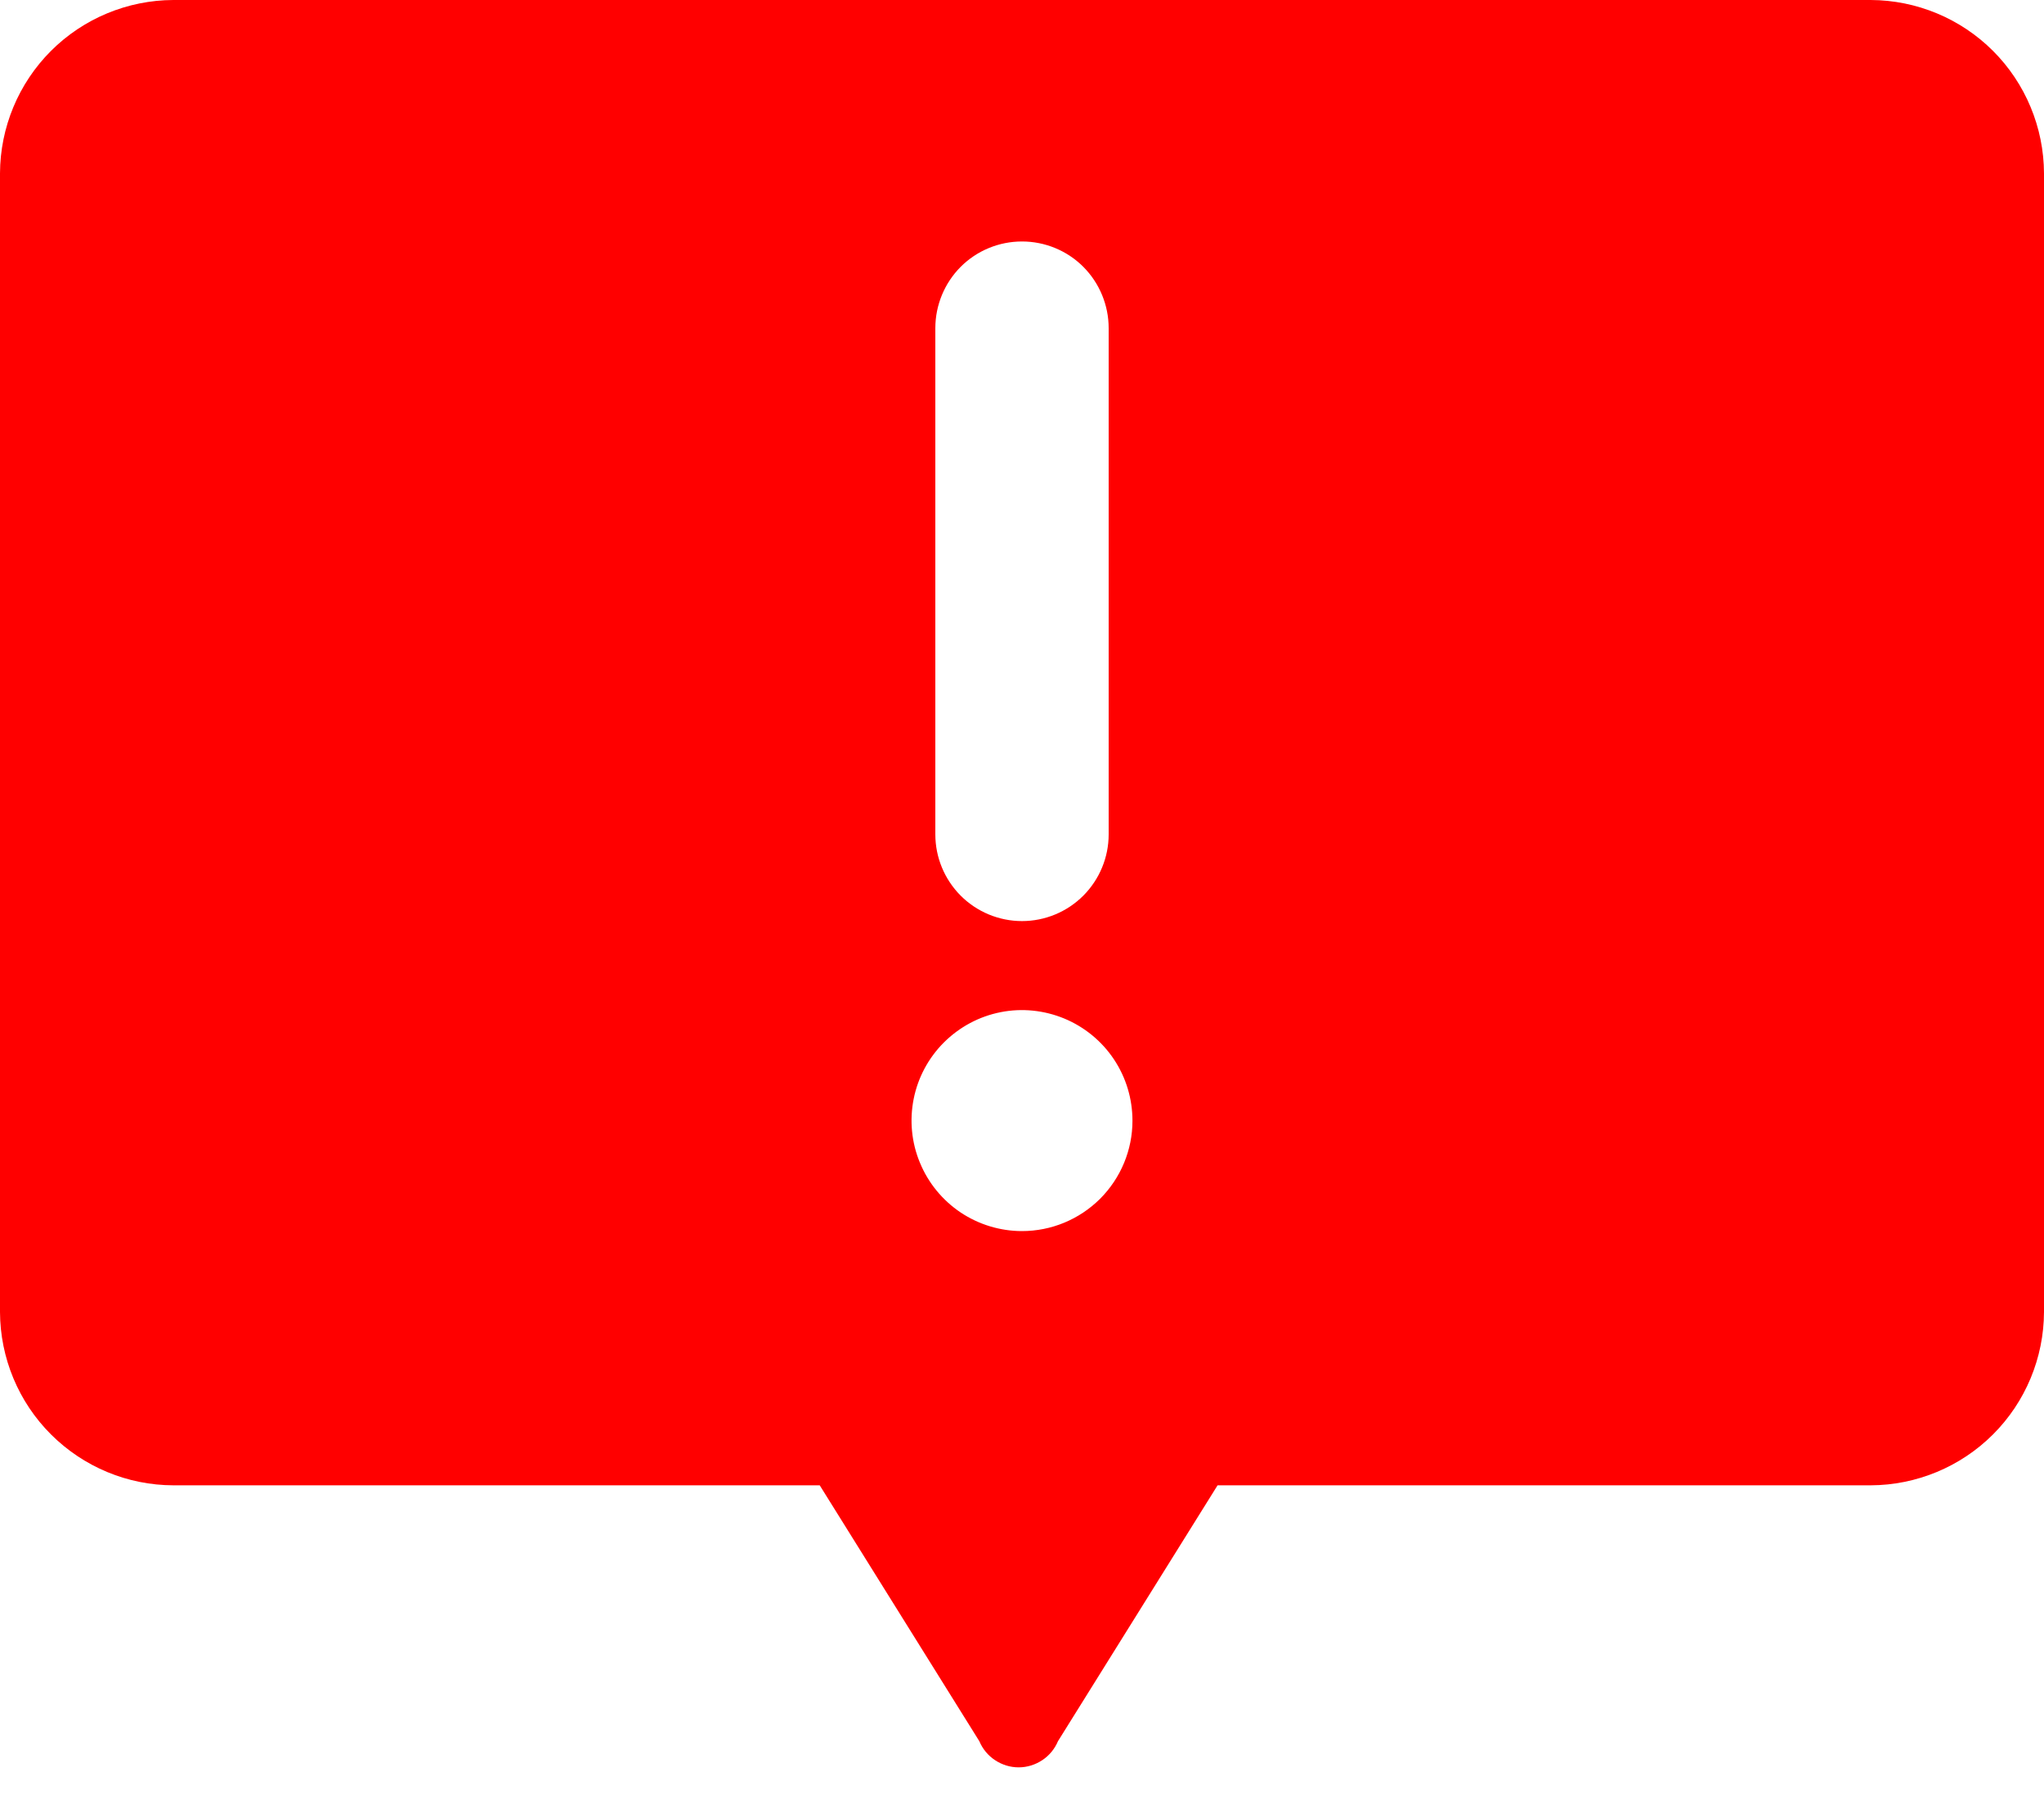 <svg width="25" height="22" viewBox="0 0 25 22" fill="none" xmlns="http://www.w3.org/2000/svg">
<path d="M25 2.12V16.044C24.998 16.606 24.774 17.144 24.377 17.541C23.98 17.938 23.441 18.162 22.88 18.164H14.892L12.94 21.293C12.9 21.388 12.833 21.469 12.748 21.525C12.662 21.582 12.562 21.613 12.459 21.613C12.356 21.613 12.256 21.582 12.17 21.525C12.085 21.469 12.018 21.388 11.978 21.293L10.026 18.164H2.122C1.56 18.163 1.022 17.939 0.624 17.542C0.226 17.145 0.002 16.606 0 16.044V2.12C0.002 1.559 0.226 1.02 0.623 0.623C1.02 0.226 1.559 0.002 2.12 0H22.88C23.441 0.002 23.98 0.226 24.377 0.623C24.774 1.02 24.998 1.559 25 2.12ZM13.851 13.706C13.851 13.438 13.773 13.177 13.624 12.954C13.476 12.732 13.265 12.559 13.018 12.456C12.771 12.354 12.5 12.326 12.238 12.378C11.975 12.43 11.735 12.559 11.545 12.748C11.356 12.937 11.227 13.177 11.175 13.439C11.123 13.701 11.149 13.973 11.252 14.22C11.354 14.467 11.527 14.678 11.749 14.827C11.971 14.975 12.233 15.055 12.5 15.055C12.858 15.055 13.201 14.913 13.455 14.66C13.708 14.407 13.851 14.064 13.851 13.706ZM11.44 10.204C11.44 10.485 11.552 10.754 11.75 10.953C11.949 11.152 12.219 11.264 12.5 11.264C12.781 11.264 13.051 11.152 13.25 10.953C13.448 10.754 13.56 10.485 13.56 10.204V4.013C13.56 3.732 13.448 3.462 13.25 3.263C13.051 3.064 12.781 2.953 12.5 2.953C12.219 2.953 11.949 3.064 11.75 3.263C11.552 3.462 11.44 3.732 11.44 4.013V10.204Z" fill="#FF0000"/>
</svg>
